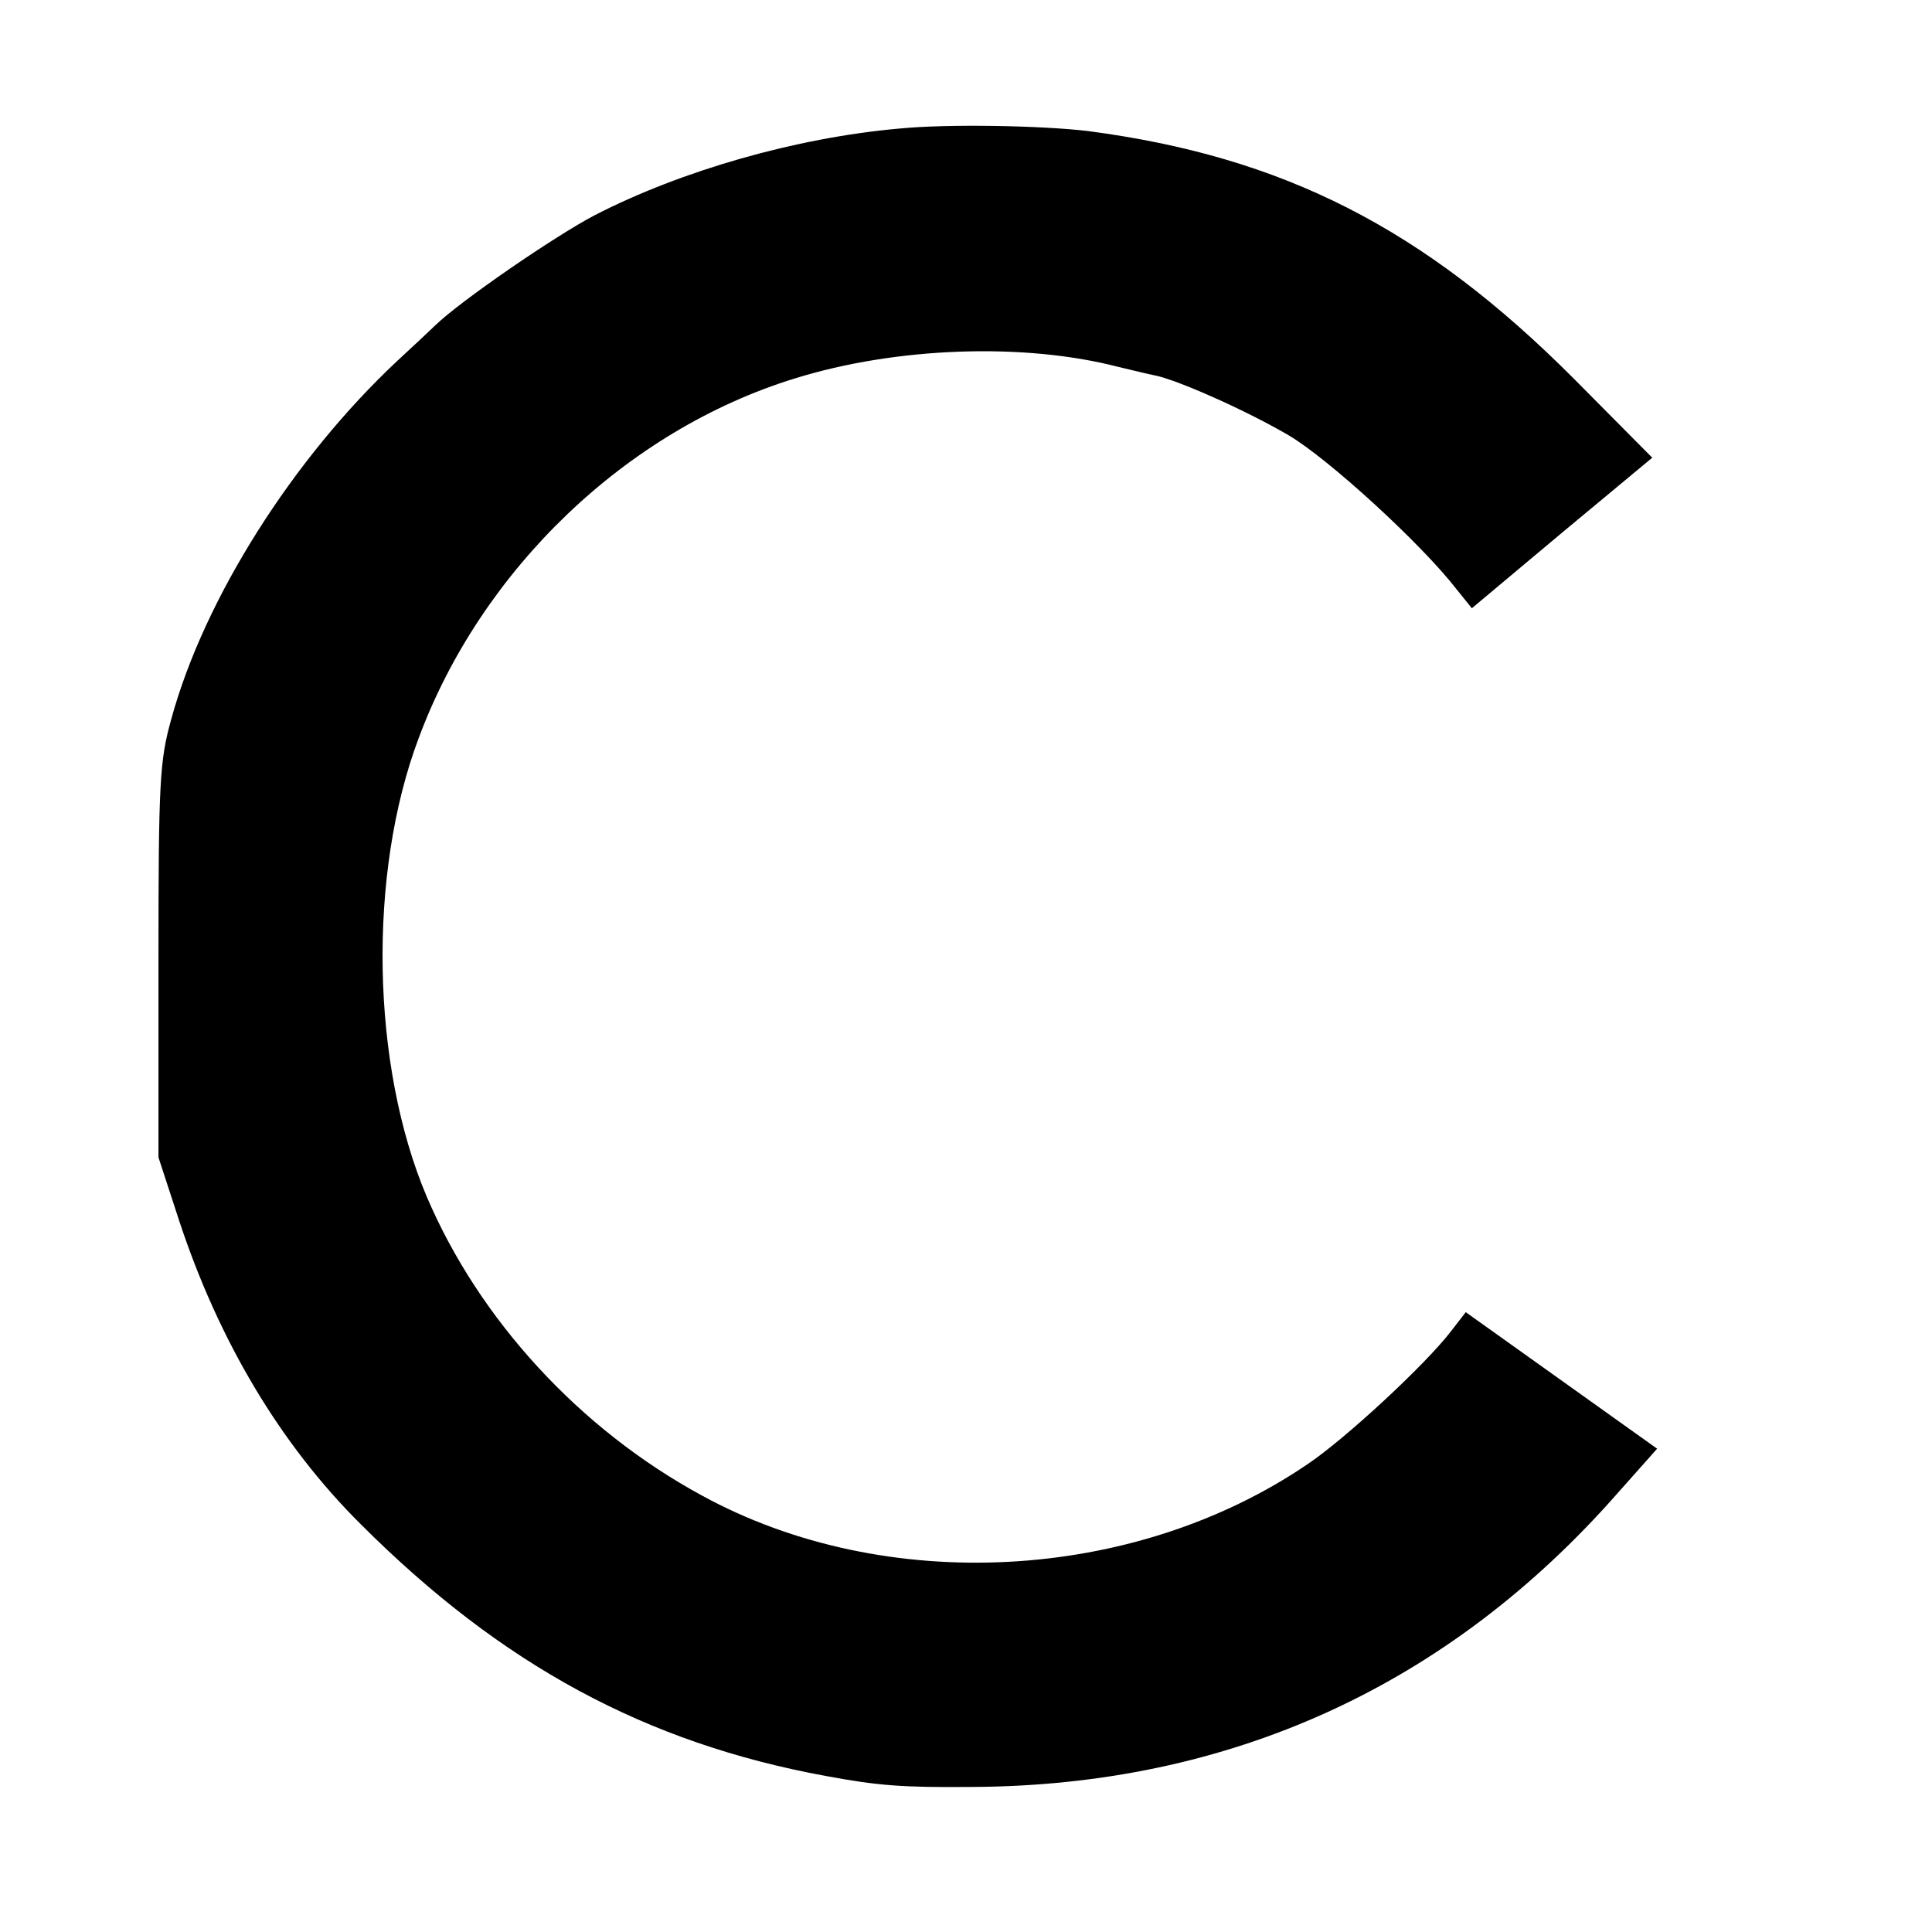 <?xml version="1.0" standalone="no"?>
<!DOCTYPE svg PUBLIC "-//W3C//DTD SVG 20010904//EN"
 "http://www.w3.org/TR/2001/REC-SVG-20010904/DTD/svg10.dtd">
<svg version="1.0" xmlns="http://www.w3.org/2000/svg"
 width="317pt" height="317pt" viewBox="0 0 317 317"
 preserveAspectRatio="xMidYMid meet">
<g transform="translate(0,317) scale(0.1,-0.1)"
fill="#000000" stroke="none">
<path d="M1475 2959 c-169 -15 -357 -69 -499 -142 -65 -34 -221 -141 -262
-181 -6 -6 -34 -32 -62 -58 -171 -160 -317 -390 -371 -588 -19 -68 -21 -102
-21 -397 l0 -322 34 -104 c65 -197 166 -367 298 -498 231 -231 468 -359 763
-413 86 -16 126 -19 240 -18 422 2 781 165 1060 483 l64 72 -157 112 -157 112
-24 -31 c-42 -55 -174 -177 -235 -218 -286 -195 -694 -216 -994 -52 -201 109
-366 289 -452 491 -91 215 -97 529 -13 752 103 277 341 505 617 590 167 52
377 59 531 19 22 -5 49 -12 60 -14 36 -7 149 -57 219 -98 65 -38 219 -179 276
-253 l25 -31 148 124 148 123 -128 129 c-247 248 -478 365 -798 407 -76 9
-230 12 -310 4z"/>
</g>
</svg>
